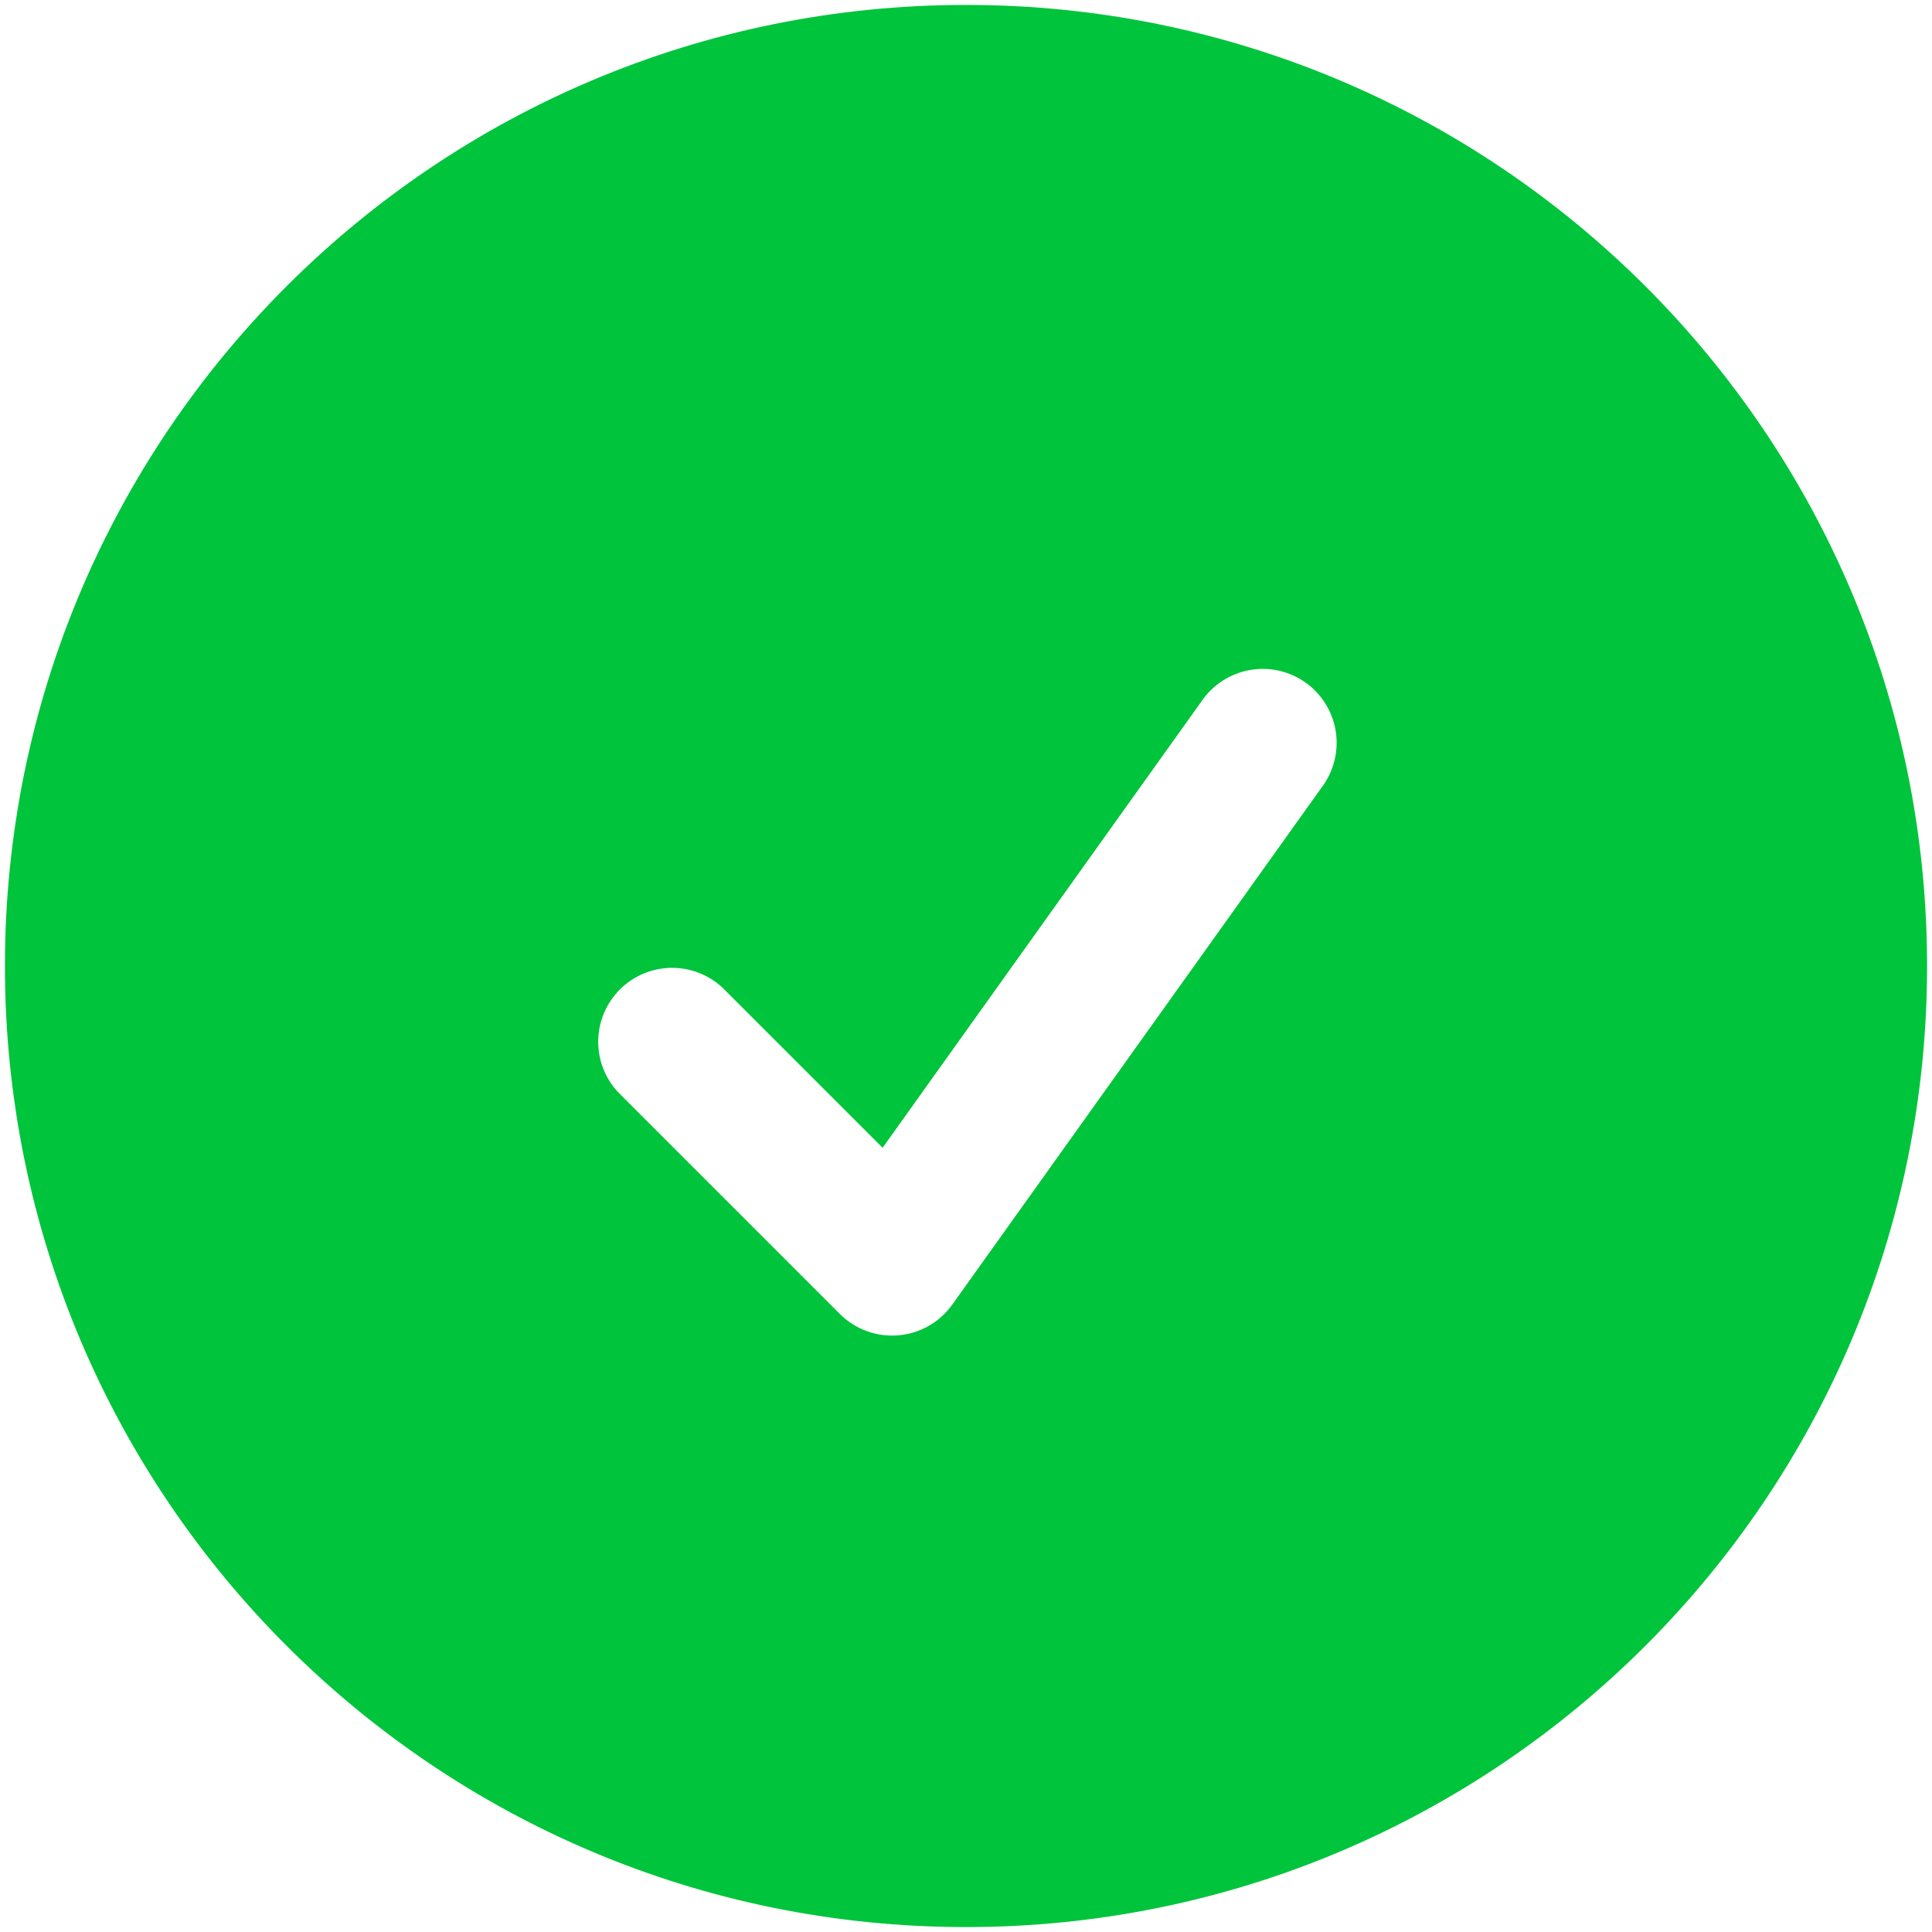 <svg width="98" height="98" viewBox="0 0 98 98" fill="none" xmlns="http://www.w3.org/2000/svg">
<path fill-rule="evenodd" clip-rule="evenodd" d="M0.25 49C0.25 22.075 22.075 0.25 49 0.25C75.925 0.25 97.75 22.075 97.75 49C97.75 75.925 75.925 97.75 49 97.75C22.075 97.75 0.25 75.925 0.25 49ZM67.05 39.93C67.35 39.53 67.567 39.075 67.688 38.59C67.81 38.105 67.833 37.601 67.757 37.107C67.68 36.613 67.506 36.139 67.244 35.714C66.982 35.288 66.638 34.919 66.231 34.628C65.825 34.338 65.364 34.131 64.876 34.021C64.389 33.911 63.884 33.9 63.392 33.987C62.9 34.075 62.431 34.26 62.011 34.532C61.592 34.804 61.231 35.157 60.95 35.57L44.77 58.22L36.65 50.1C35.939 49.438 34.999 49.077 34.027 49.094C33.056 49.111 32.129 49.505 31.442 50.192C30.755 50.879 30.361 51.806 30.344 52.777C30.327 53.749 30.688 54.689 31.35 55.4L42.6 66.65C42.985 67.035 43.449 67.331 43.96 67.518C44.471 67.706 45.017 67.779 45.559 67.735C46.101 67.69 46.627 67.528 47.101 67.259C47.574 66.991 47.983 66.623 48.3 66.18L67.05 39.93Z" fill="#00C43B"/>
</svg>
